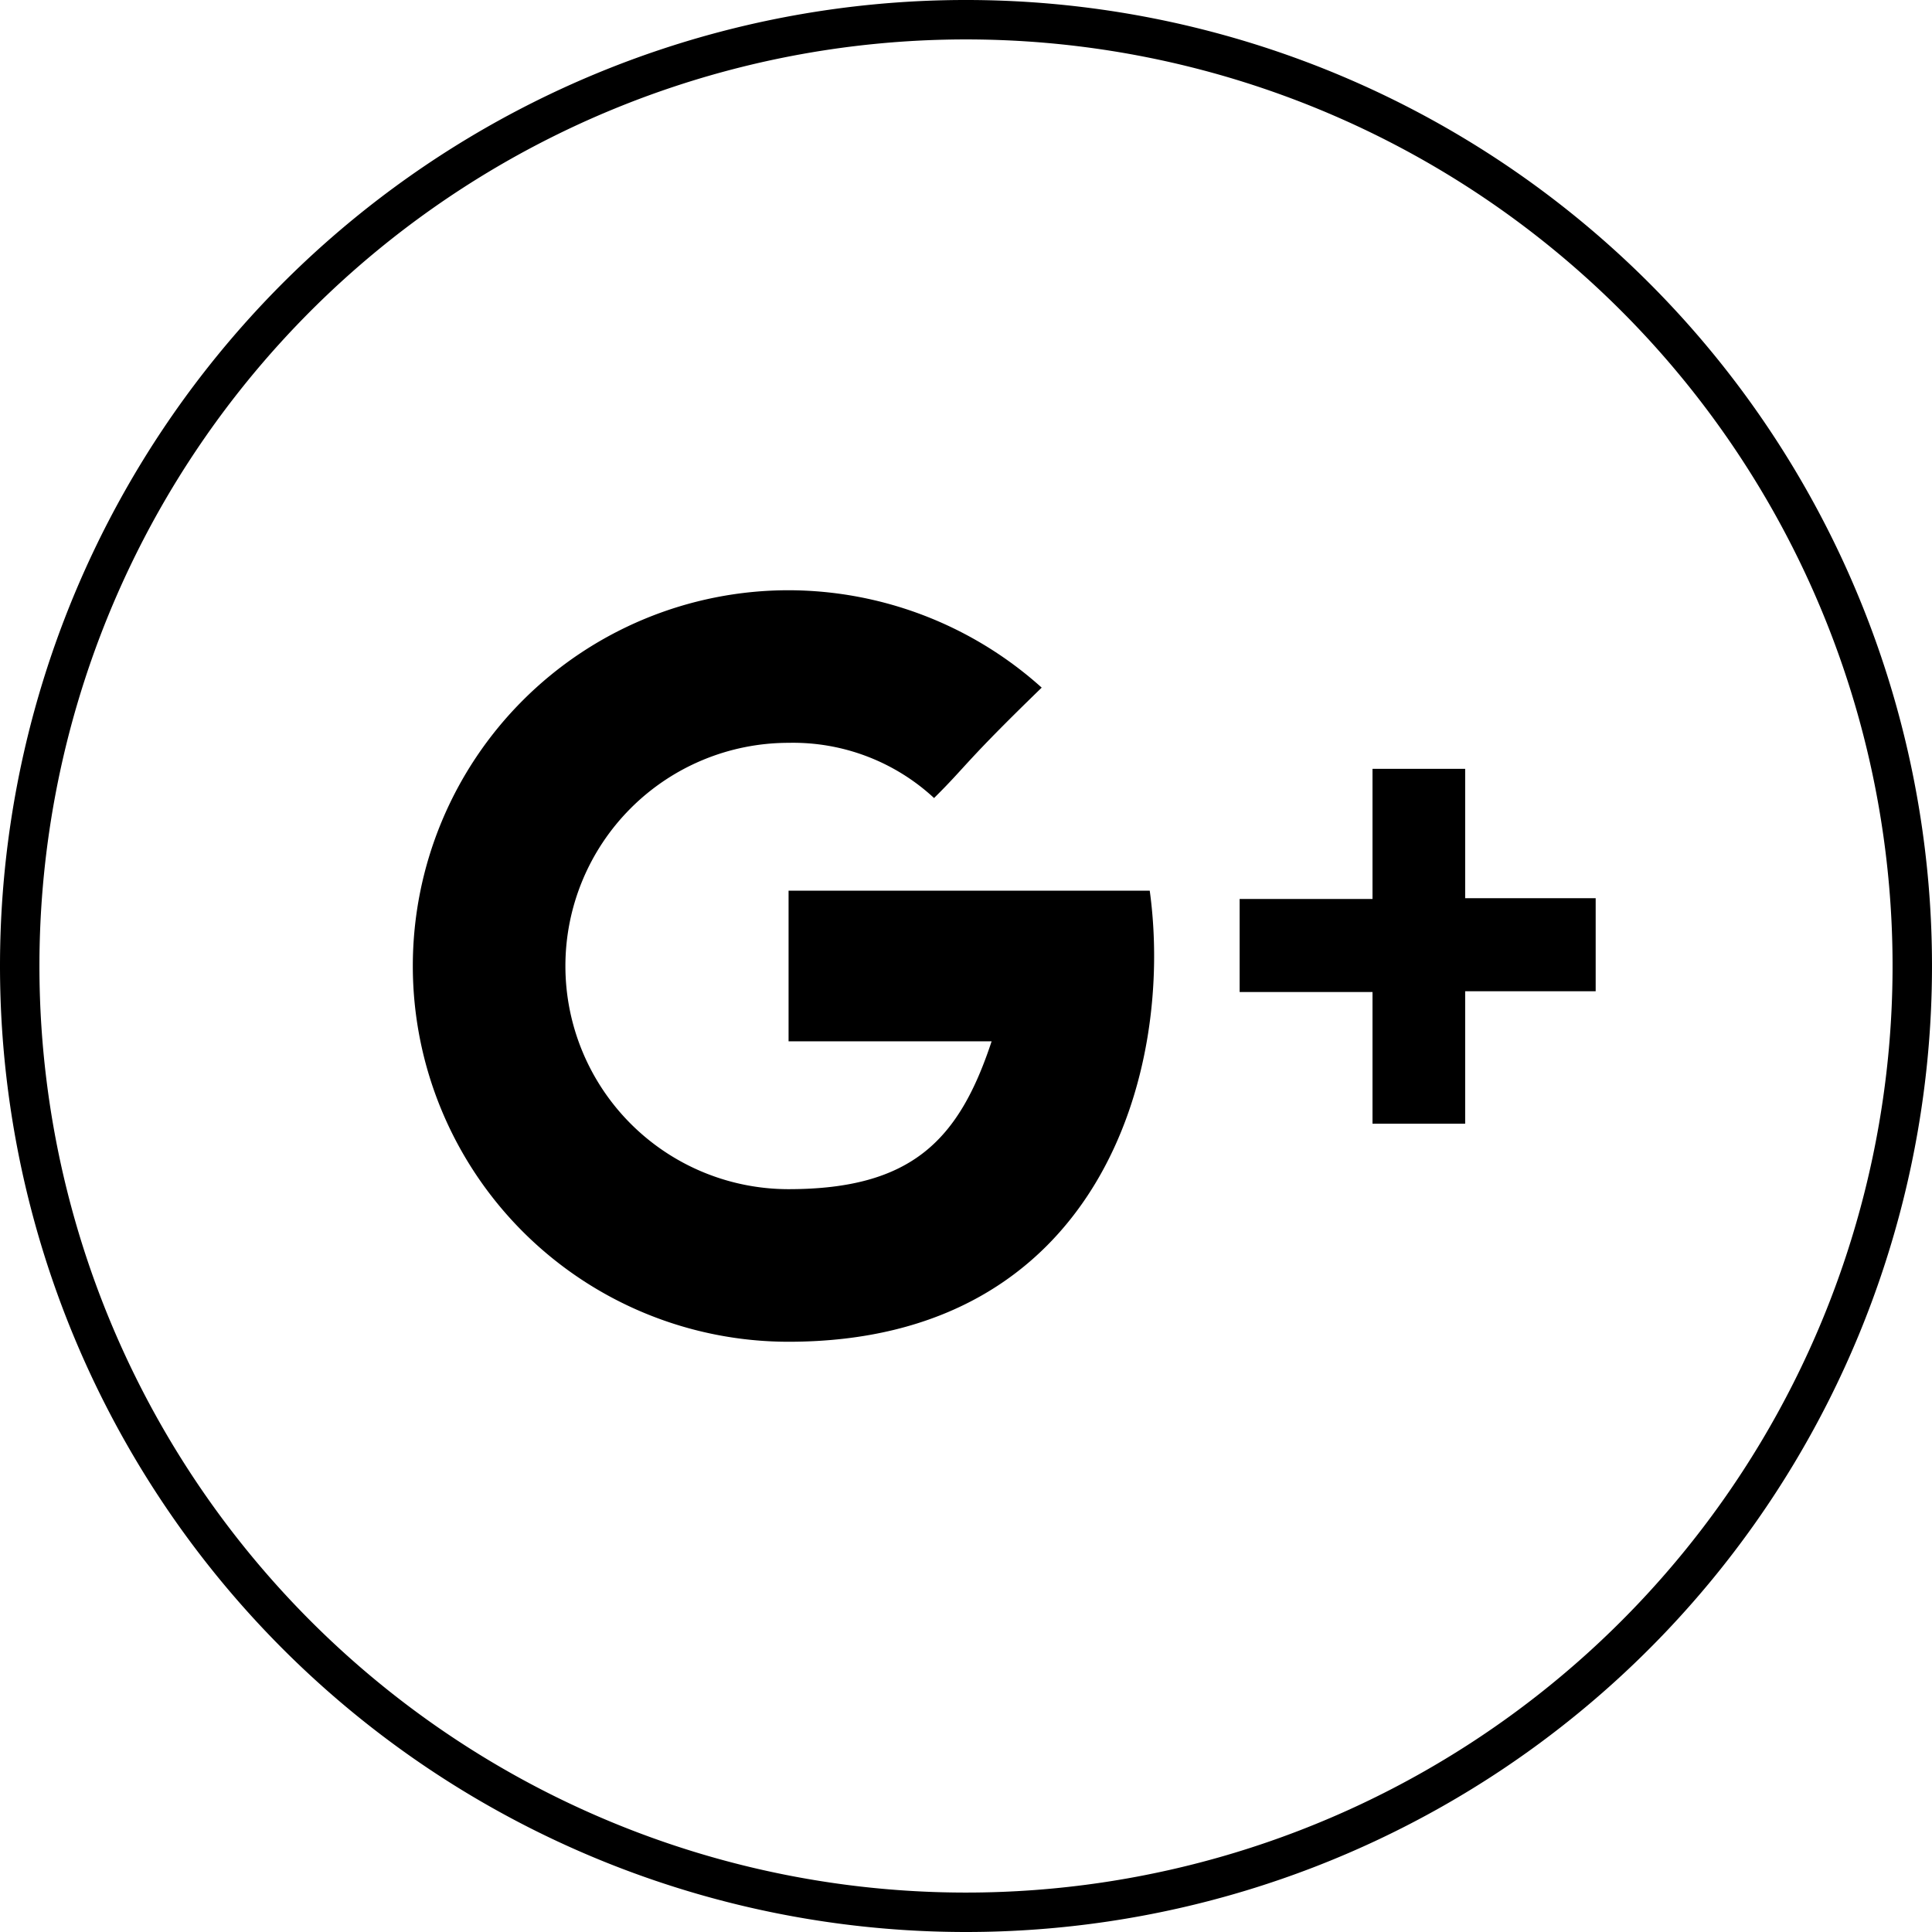 <svg id="Layer_1" data-name="Layer 1" xmlns="http://www.w3.org/2000/svg" viewBox="0 0 49 49"><defs><style>.cls-1,.cls-2{fill:none;}.cls-2{stroke:#000;stroke-miterlimit:10;}</style></defs><title>google-logo</title><path class="cls-1" d="M-115,370" transform="translate(-215 -257.5)"/><path class="cls-1" d="M1480,370" transform="translate(-215 -257.5)"/><path class="cls-1" d="M1530,303" transform="translate(-215 -257.5)"/><path d="M235,280.09v3.82h5.15c-.82,2.48-2,3.75-5.15,3.75a5.66,5.66,0,0,1,0-11.32,5.26,5.26,0,0,1,3.69,1.4c.83-.82.76-.89,2.73-2.8a9.62,9.62,0,0,0-6.42-2.47,9.53,9.53,0,0,0,0,19.06c7.88,0,9.79-6.86,9.16-11.44Zm17.16.19V277h-2.35v3.3h-3.37v2.36h3.37V286h2.35v-3.36h3.31v-2.36Z" transform="translate(-215 -257.5)"/><path class="cls-2" d="M215.5,282a24,24,0,1,1,24,24,24,24,0,0,1-24-24" transform="translate(-215 -257.5)"/></svg>